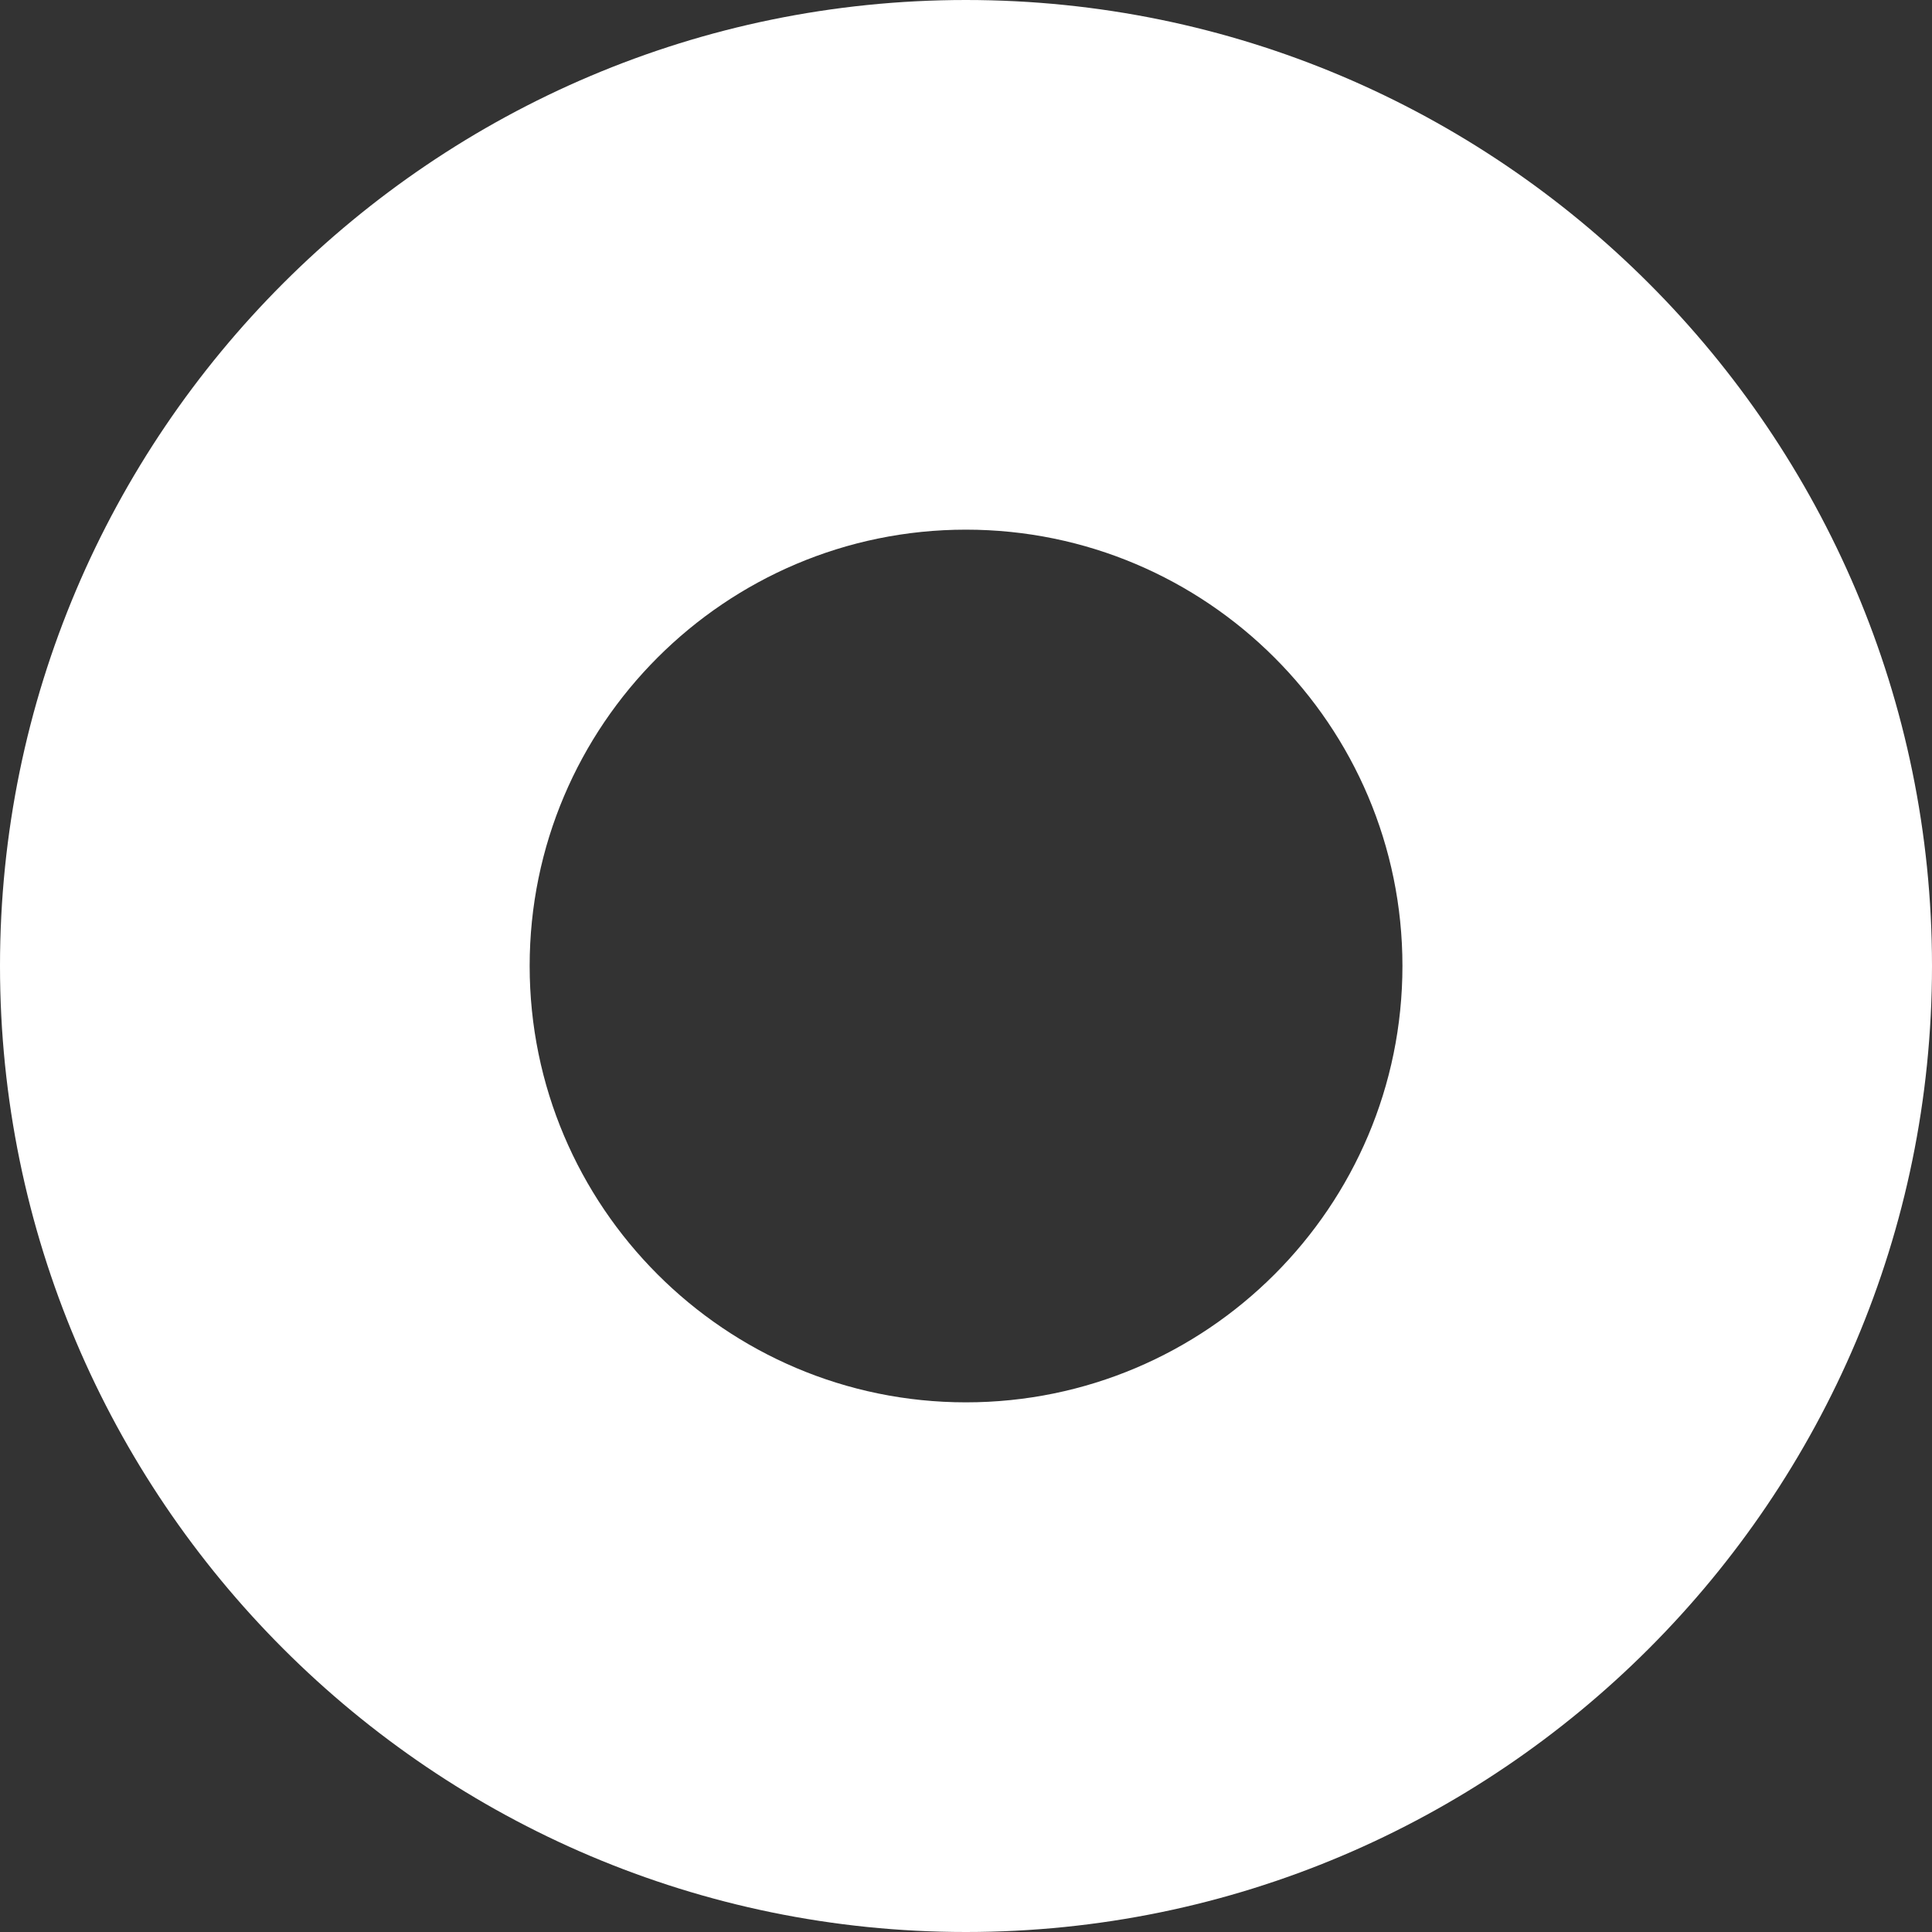 <?xml version="1.0" encoding="utf-8"?>
<!-- Generator: Adobe Illustrator 16.0.0, SVG Export Plug-In . SVG Version: 6.00 Build 0)  -->
<!DOCTYPE svg PUBLIC "-//W3C//DTD SVG 1.1//EN" "http://www.w3.org/Graphics/SVG/1.1/DTD/svg11.dtd">
<svg version="1.1" id="Layer_1" xmlns="http://www.w3.org/2000/svg" xmlns:xlink="http://www.w3.org/1999/xlink" x="0px" y="0px"
	 width="20px" height="20px" viewBox="0 0 20 20" enable-background="new 0 0 20 20" xml:space="preserve">
<rect x="0" y="0" width="20" height="20" fill="#333333" stroke="none"/>
<g>
	<path fill="#FFFFFF" d="M9.999,20C4.486,20,0,15.514,0,9.999C0,4.486,4.486,0,9.999,0C15.514,0,20,4.486,20,9.999
		C20,15.514,15.514,20,9.999,20z M9.999,5.483c-2.49,0-4.516,2.025-4.516,4.516c0,2.492,2.026,4.518,4.516,4.518
		c2.493,0,4.519-2.025,4.519-4.518C14.518,7.508,12.491,5.483,9.999,5.483z"/>
</g>
</svg>
